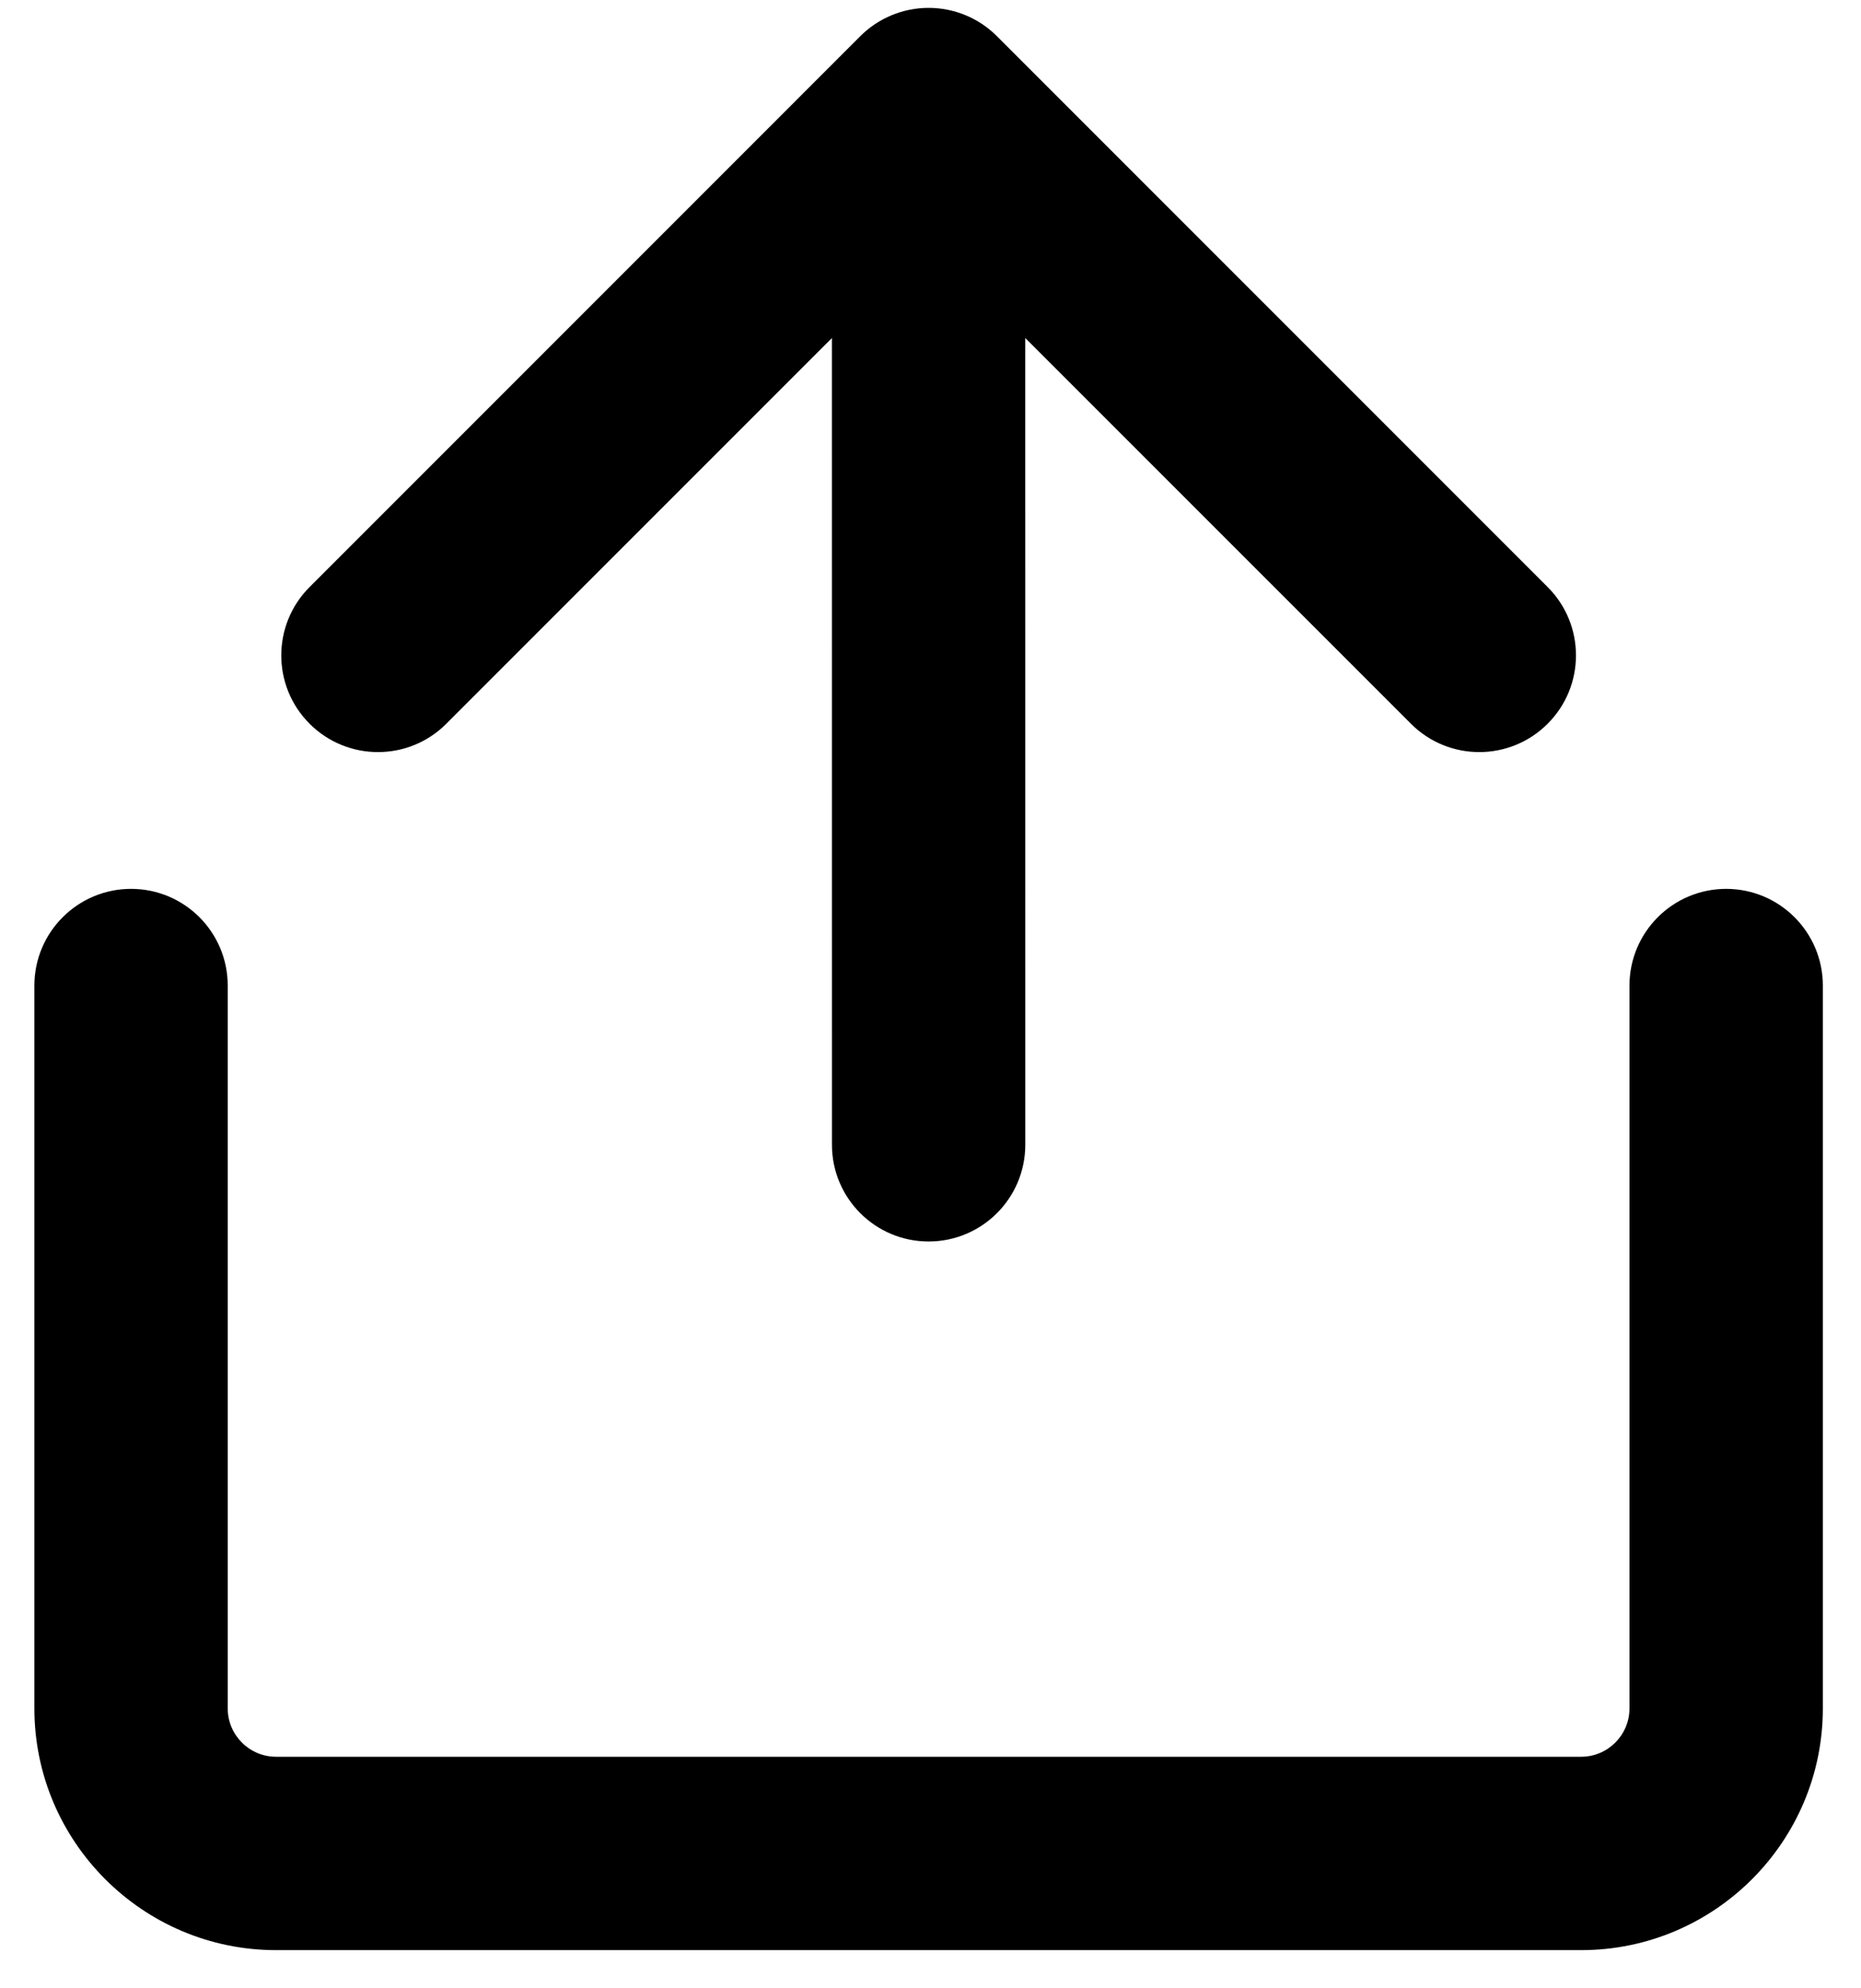 <?xml version="1.0" encoding="UTF-8"?>
<svg width="44px" height="47px" viewBox="0 0 44 47" version="1.1" xmlns="http://www.w3.org/2000/svg" xmlns:xlink="http://www.w3.org/1999/xlink">
    <!-- Generator: Sketch 57.1 (83088) - https://sketch.com -->
    <title>arrow-output</title>
    <desc>Created with Sketch.</desc>
    <g id="Page-1" stroke="none" stroke-width="1" fill="none" fill-rule="evenodd">
        <g id="Desktop" transform="translate(-48, -392)" fill="#000000">
            <path d="M69.8,394 C71.062,394 72.086,395.024 72.086,396.286 C72.086,397.549 71.062,398.571 69.8,398.571 L52.714,398.571 C52.083,398.571 51.571,399.085 51.571,399.714 L51.571,430.57 C51.571,431.2 52.083,431.713 52.714,431.713 L69.8,431.713 C71.062,431.713 72.086,432.737 72.086,433.999 C72.086,435.261 71.062,436.285 69.8,436.285 L52.714,436.285 C49.563,436.285 47,433.721 47,430.57 L47,399.714 C47,396.565 49.563,394 52.714,394 L69.8,394 Z M79.221,400.507 L92.241,413.526 C92.67,413.955 92.911,414.537 92.911,415.142 C92.911,415.748 92.67,416.33 92.241,416.758 L79.221,429.778 C78.774,430.225 78.19,430.448 77.605,430.448 C77.02,430.448 76.436,430.225 75.989,429.778 C75.096,428.885 75.096,427.438 75.989,426.546 L85.107,417.427 L66.037,417.428 C64.774,417.428 63.751,416.404 63.751,415.142 C63.751,413.881 64.774,412.857 66.037,412.857 L85.106,412.856 L75.989,403.739 C75.096,402.848 75.096,401.4 75.989,400.507 C76.881,399.614 78.328,399.614 79.221,400.507 Z" id="arrow-output" transform="translate(69.955, 415.142) rotate(-90) translate(-69.955, -415.142) "></path>
        </g>
    </g>
</svg>